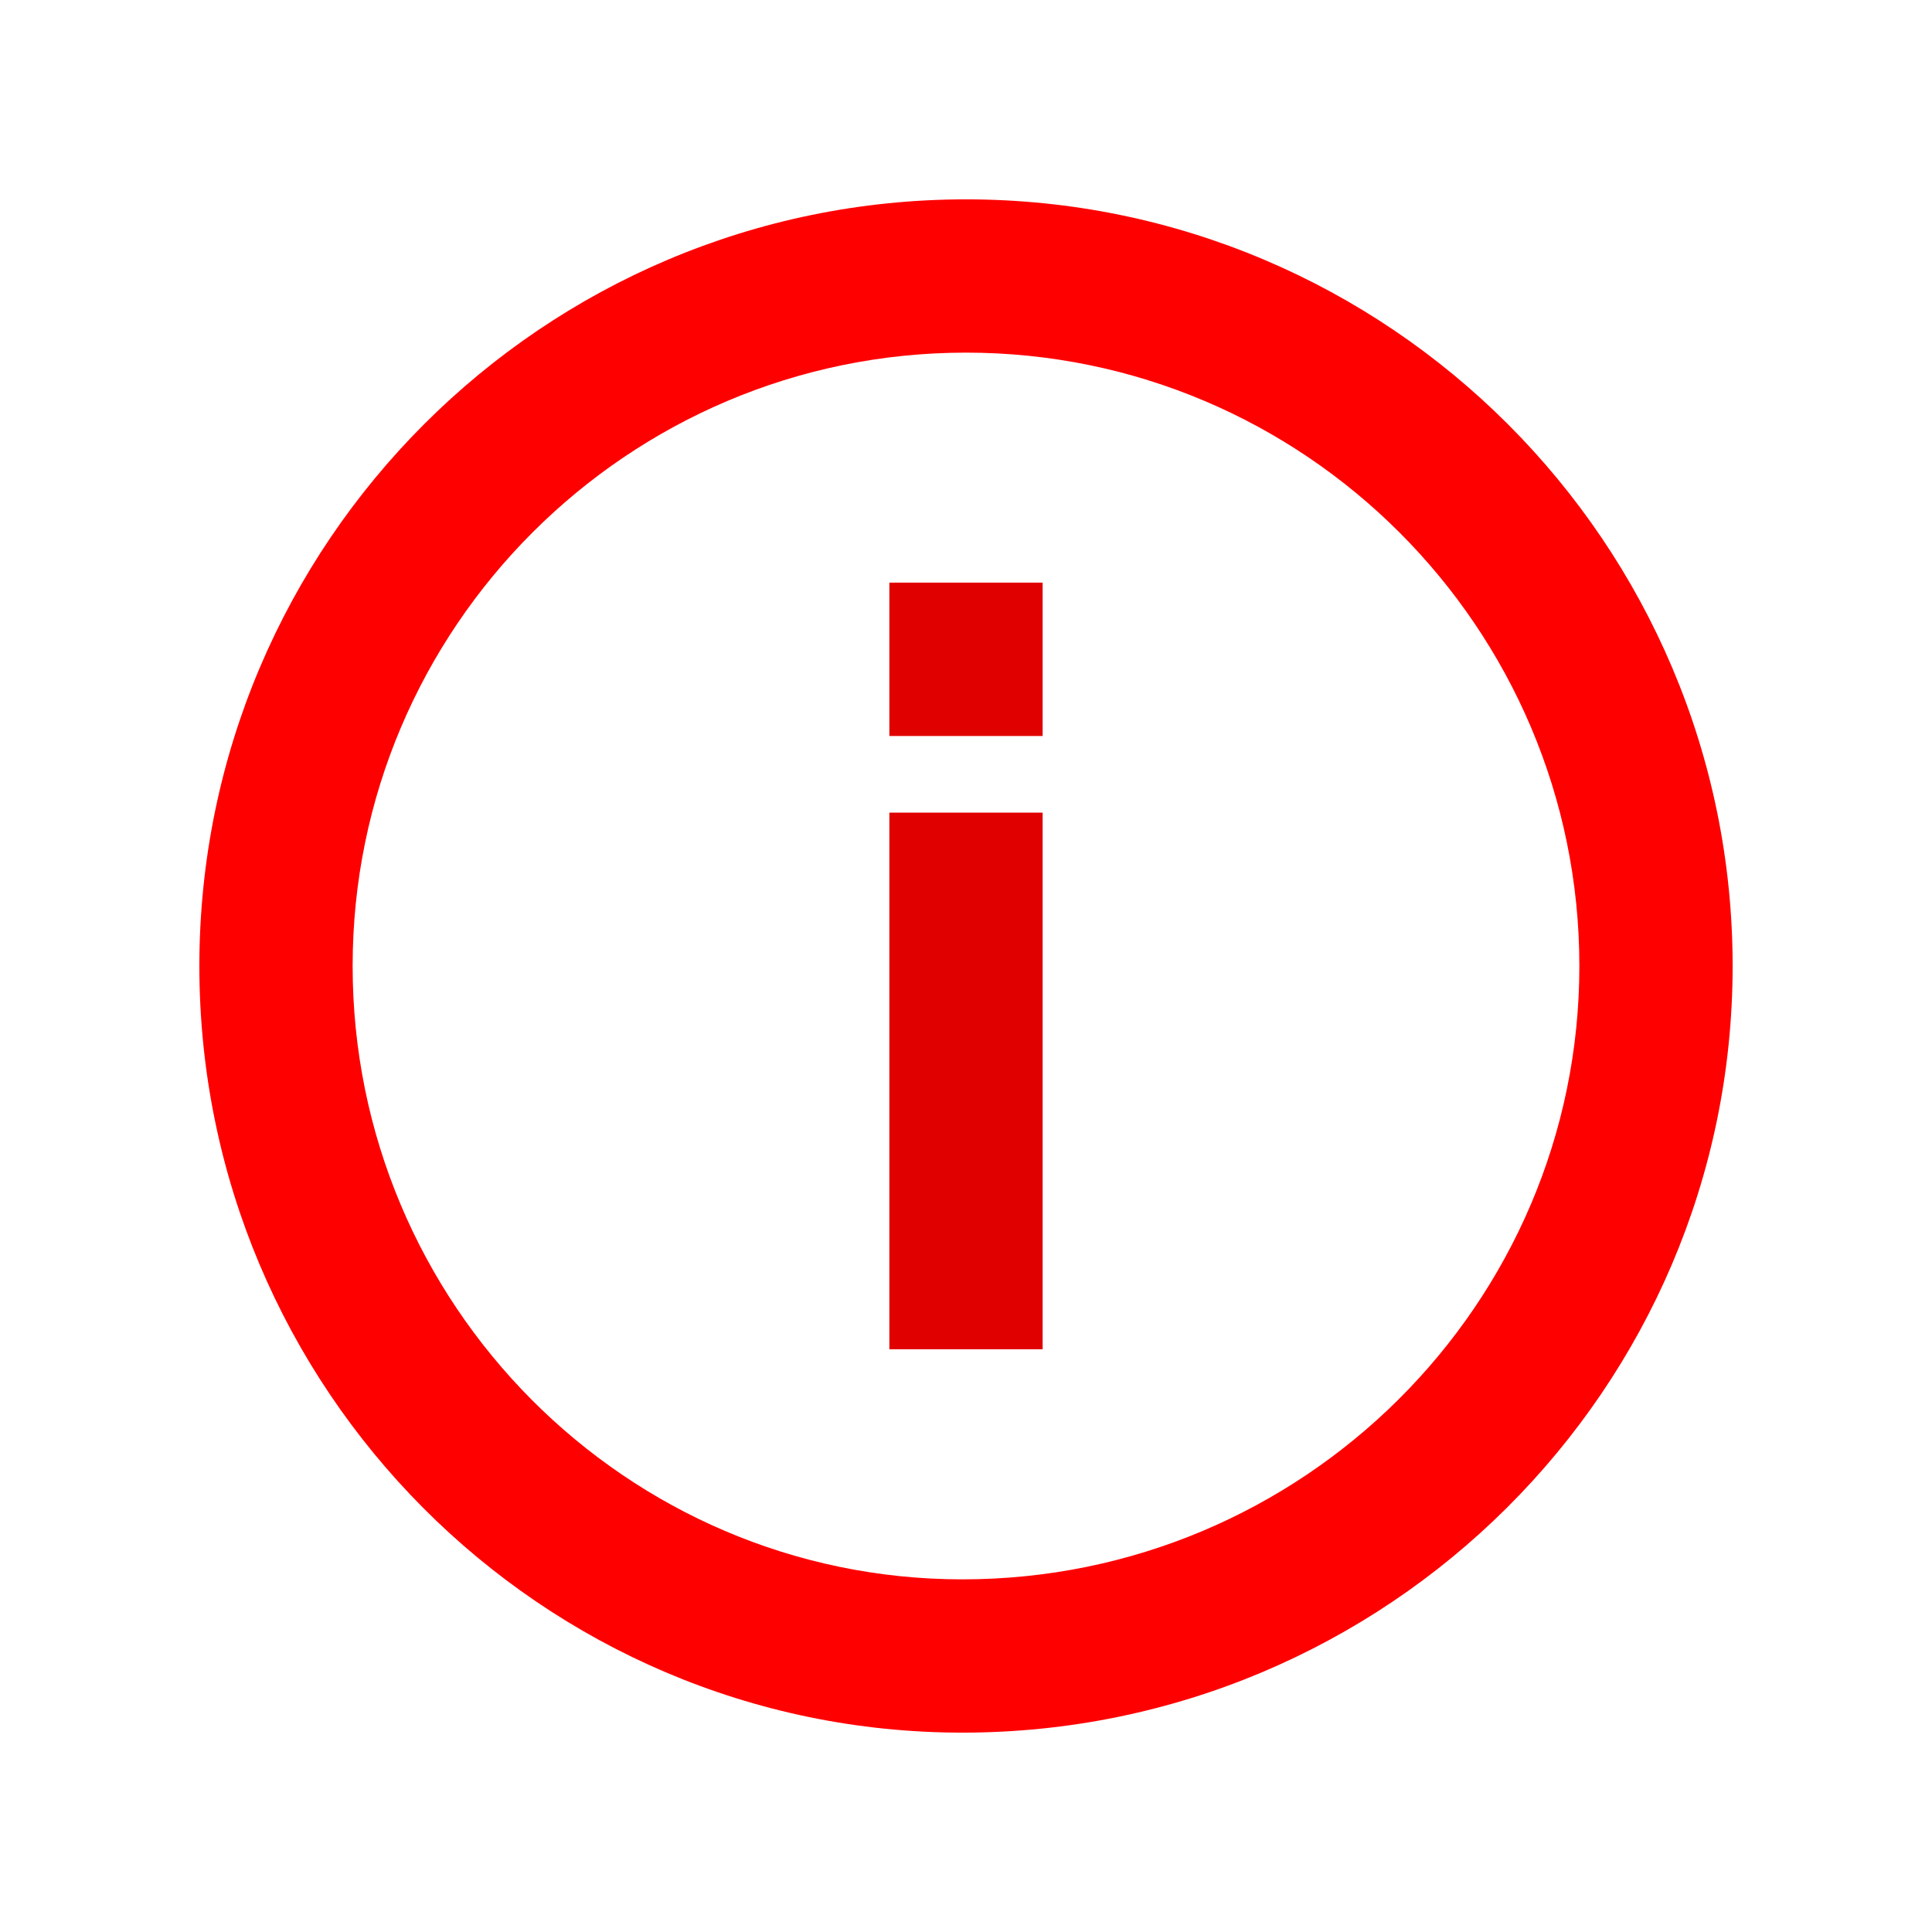 <?xml version="1.0" encoding="UTF-8" standalone="no"?>
<!DOCTYPE svg PUBLIC "-//W3C//DTD SVG 1.1//EN" "http://www.w3.org/Graphics/SVG/1.1/DTD/svg11.dtd">
<svg width="100%" height="100%" viewBox="0 0 21 21" version="1.1" xmlns="http://www.w3.org/2000/svg" xmlns:xlink="http://www.w3.org/1999/xlink" xml:space="preserve" xmlns:serif="http://www.serif.com/" style="fill-rule:evenodd;clip-rule:evenodd;stroke-linejoin:round;stroke-miterlimit:1.414;">
    <g transform="matrix(1,0,0,1,0.5,-5.5e-05)">
        <path d="M9.961,18.833C5.388,18.833 1.667,15.095 1.667,10.5C1.667,5.905 5.405,2.167 10,2.167C14.595,2.167 18.333,5.905 18.333,10.5C18.333,15.095 14.578,18.833 9.961,18.833ZM10,3.833C6.324,3.833 3.333,6.824 3.333,10.5C3.333,14.176 6.306,17.167 9.961,17.167C13.659,17.167 16.667,14.176 16.667,10.5C16.667,6.824 13.676,3.833 10,3.833Z" style="fill:rgb(255,0,0);fill-rule:nonzero;"/>
        <path d="M9.167,14.666L10.833,14.666L10.833,8.833L9.167,8.833L9.167,14.666ZM9.167,8L10.833,8L10.833,6.333L9.167,6.333L9.167,8Z" style="fill:rgb(225,0,0);fill-rule:nonzero;"/>
    </g>
</svg>
